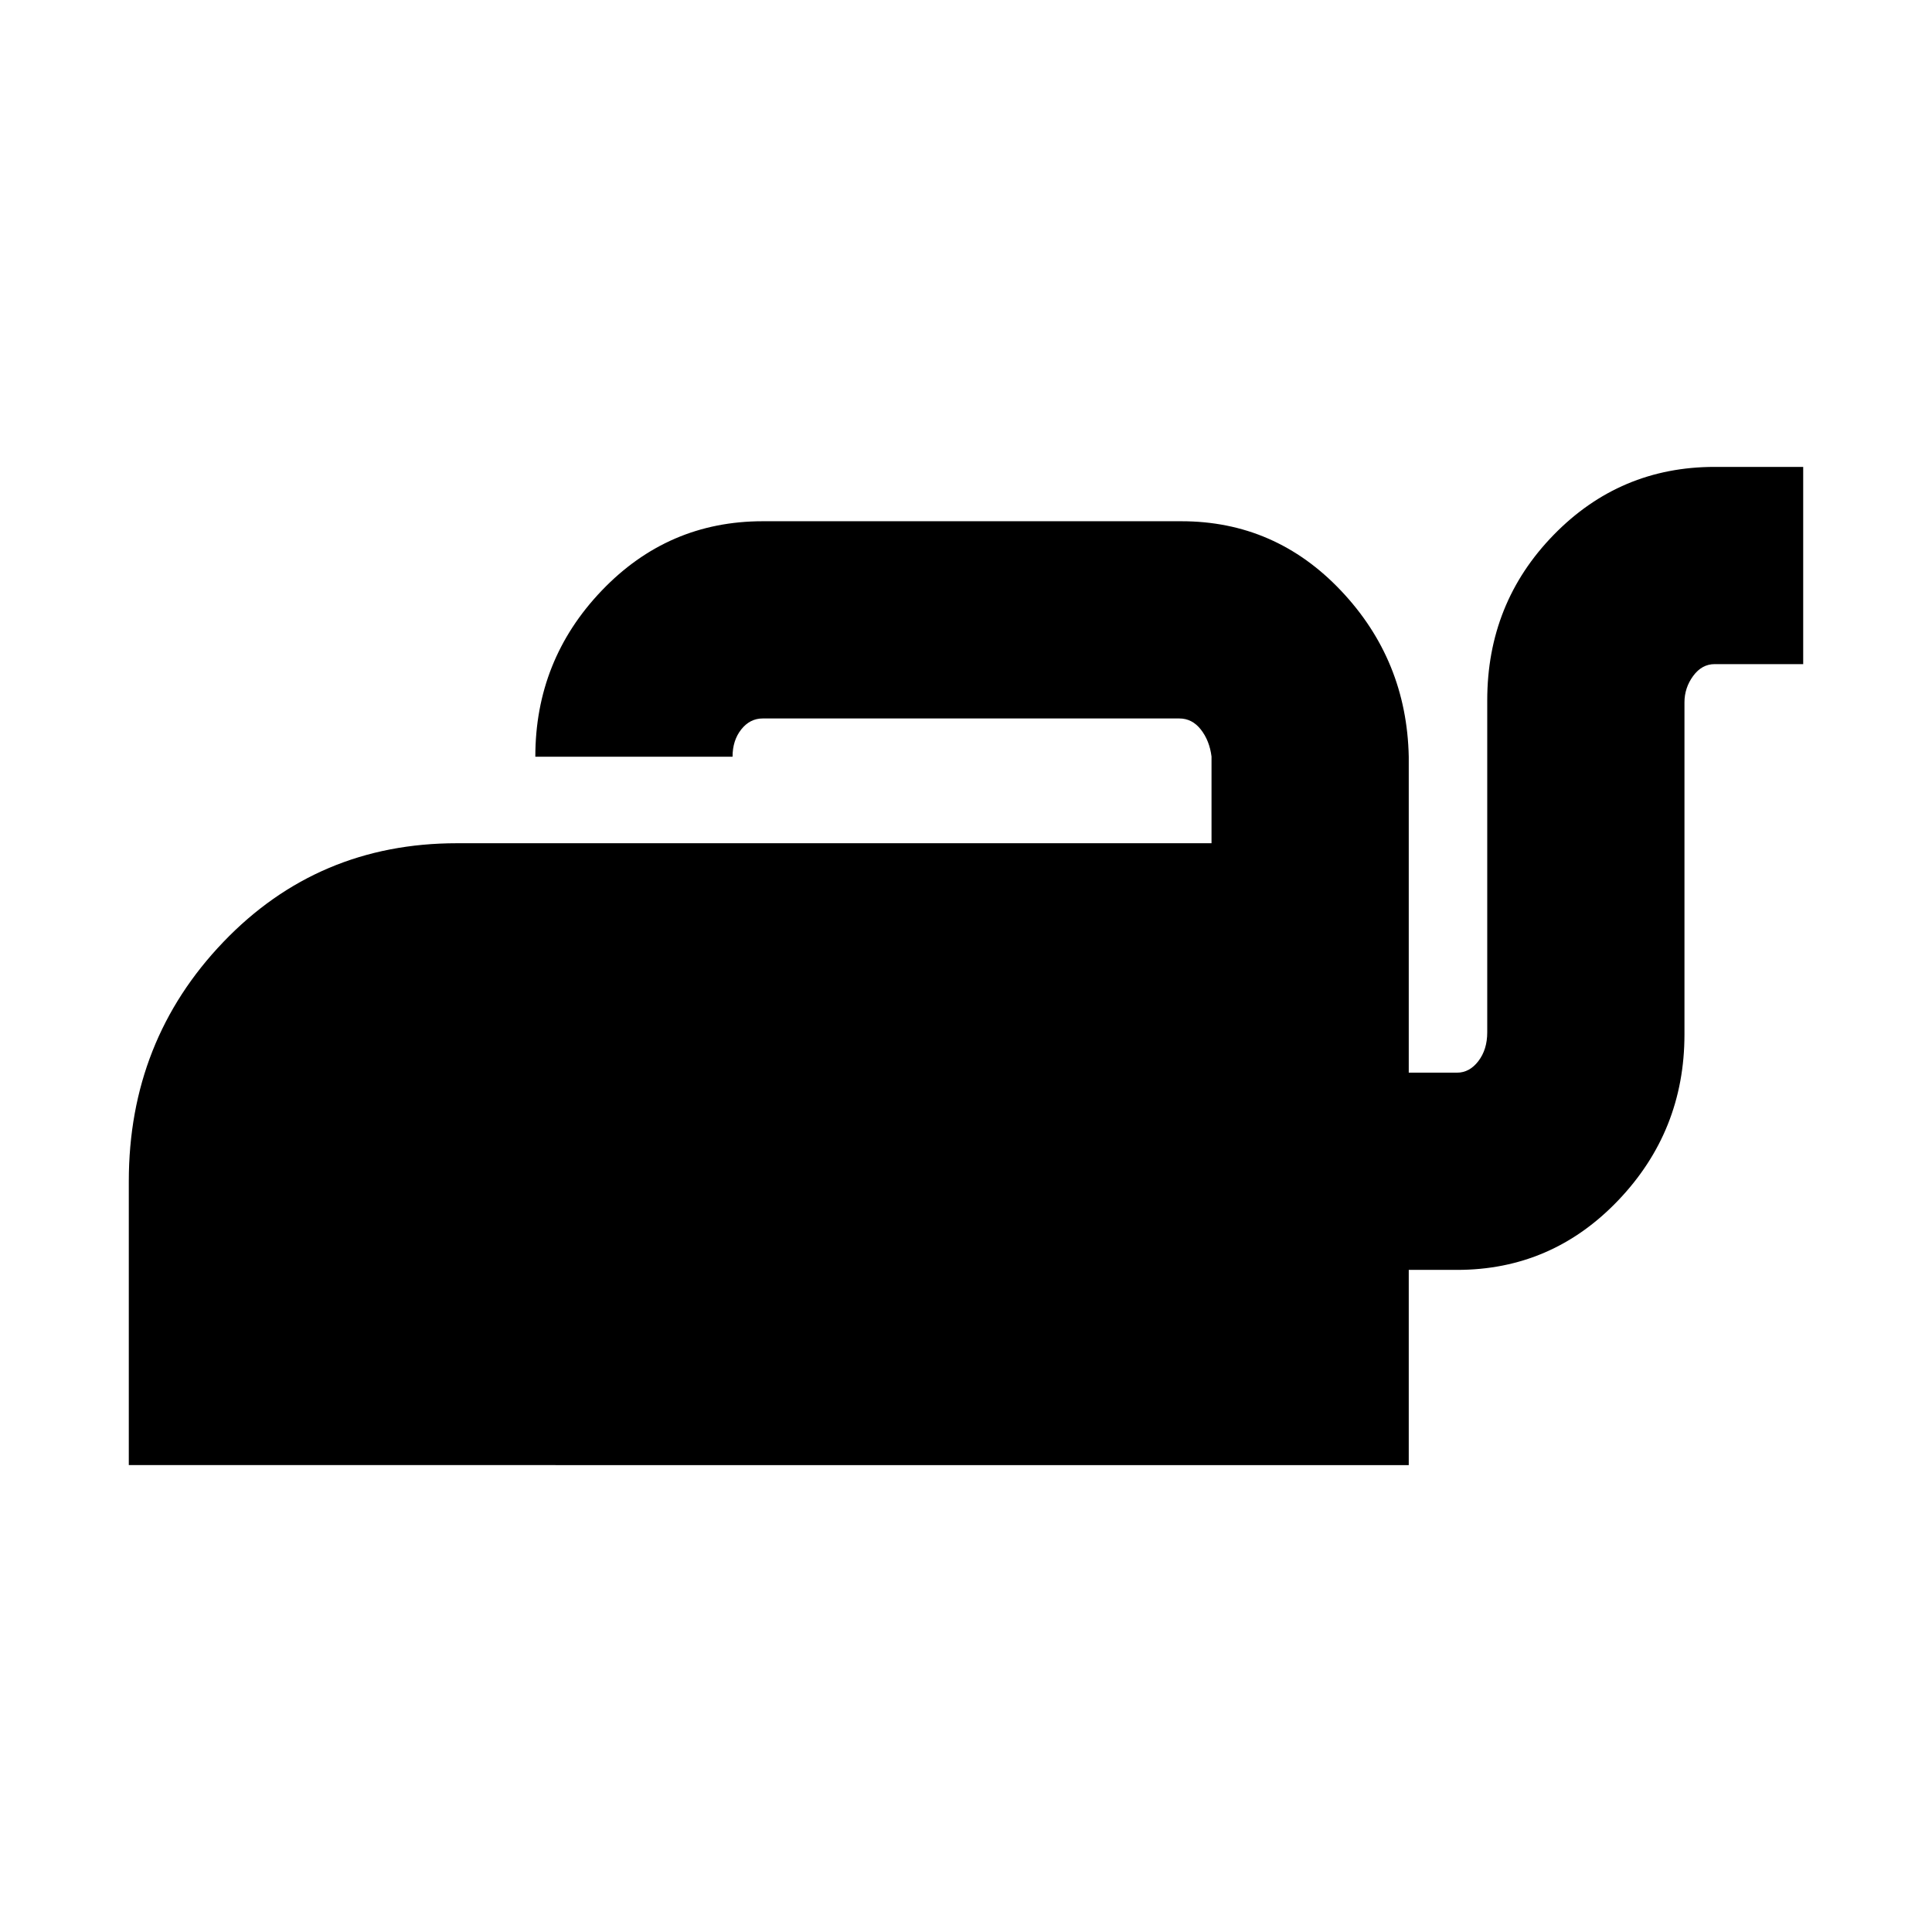 <svg xmlns="http://www.w3.org/2000/svg" height="20" viewBox="0 -960 960 960" width="20"><path d="M64-232v-141q0-69.9 47-118.95T227-541h375v-43.09q-1-7.91-5.31-13.41T586-603H379q-6.37 0-10.69 5.46Q364-592.08 364-584h-98q0-48 32.96-82.5T379-701h208q46.67 0 79.33 34.5Q699-632 700-584v157h24q6.2 0 10.6-5.75Q739-438.5 739-447v-165q0-48.33 32.96-82.17Q804.92-728 852-728h44v98h-44q-6.37 0-10.69 5.9Q837-618.2 837-611v165q0 48-32.96 82.5T724-329h-24v97H64Z"/></svg>